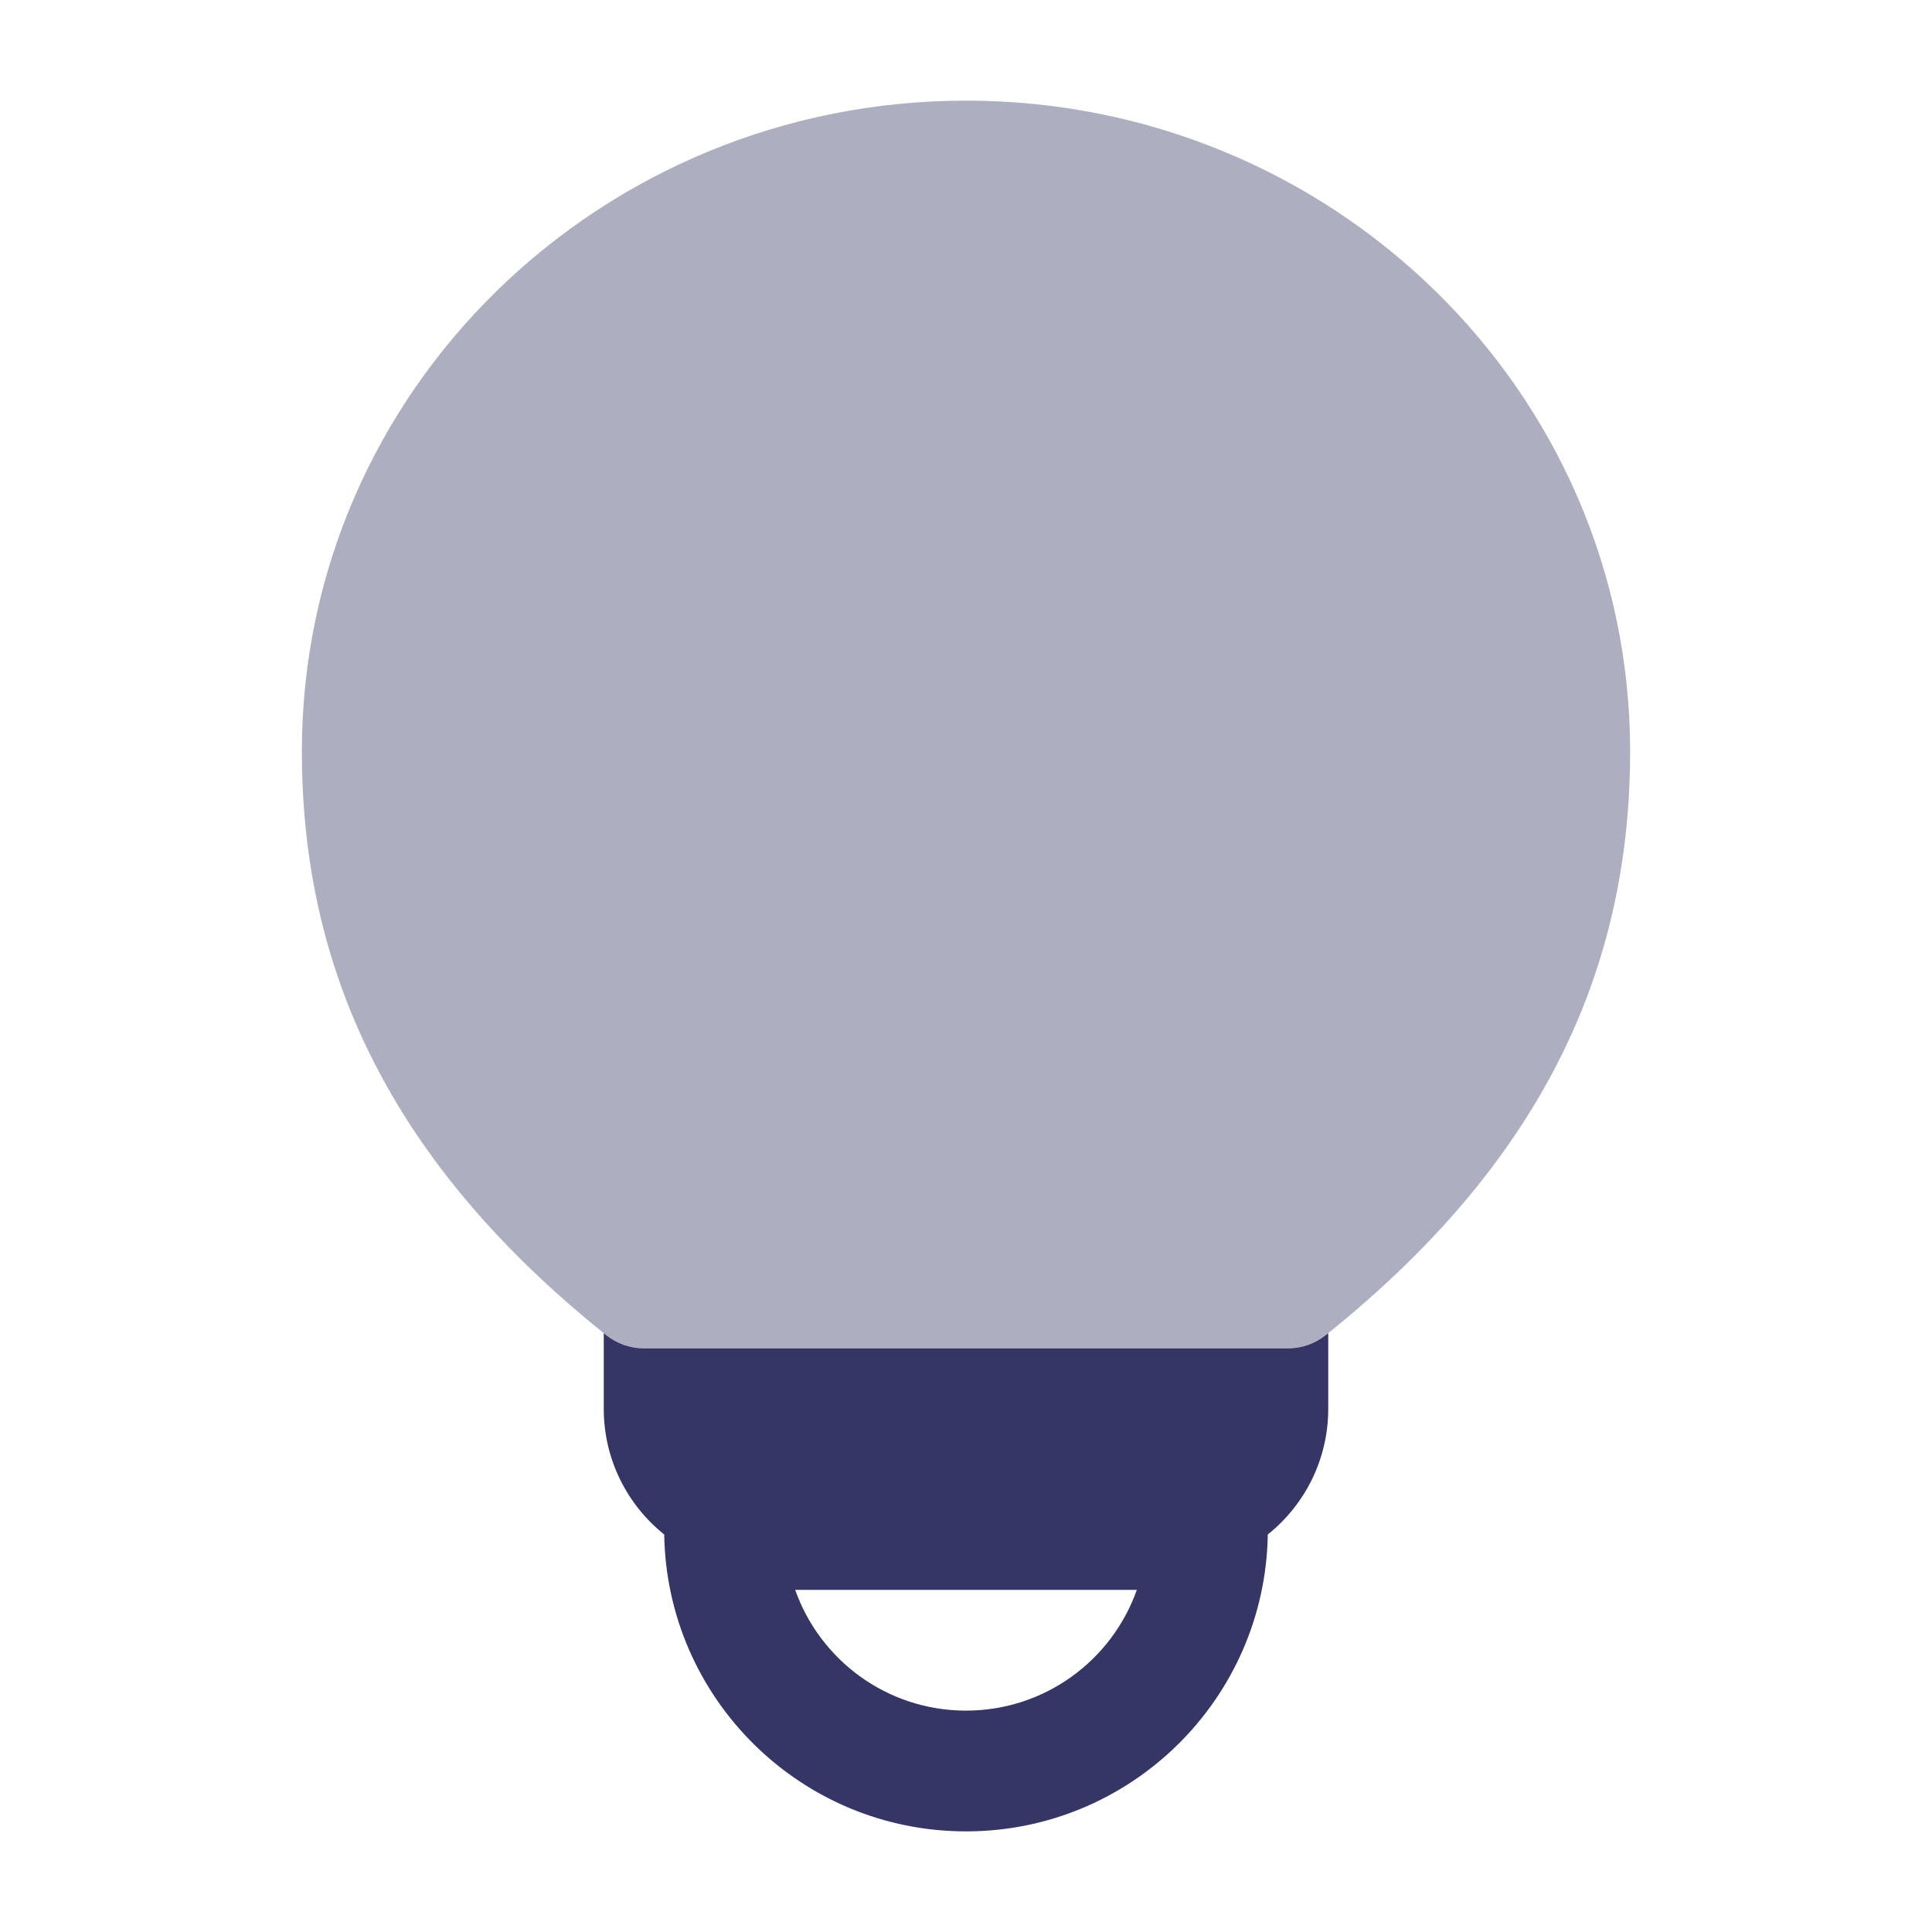 <svg width="24" height="24" viewBox="0 0 24 24" fill="none" xmlns="http://www.w3.org/2000/svg">
<path opacity="0.4" d="M12 1.25C7.46 1.25 3.75 4.854 3.75 9.335C3.75 12.08 4.874 14.46 7.531 16.586C7.664 16.692 7.83 16.75 8 16.75H16C16.17 16.75 16.335 16.692 16.468 16.586C19.126 14.46 20.25 12.08 20.25 9.335C20.25 4.854 16.541 1.25 12 1.25Z" fill="#353566"/>
<path fill-rule="evenodd" clip-rule="evenodd" d="M7.531 16.586L7.5 16.561V17.5C7.5 18.132 7.793 18.695 8.251 19.062C8.284 21.104 9.95 22.75 12 22.75C14.05 22.75 15.716 21.104 15.749 19.062C16.207 18.695 16.5 18.132 16.5 17.5V16.561L16.468 16.586C16.335 16.692 16.17 16.75 16 16.75H8C7.83 16.75 7.664 16.692 7.531 16.586ZM12 21.25C11.02 21.25 10.187 20.624 9.878 19.75H14.122C13.813 20.624 12.98 21.25 12 21.25Z" fill="#353566"/>
</svg>

